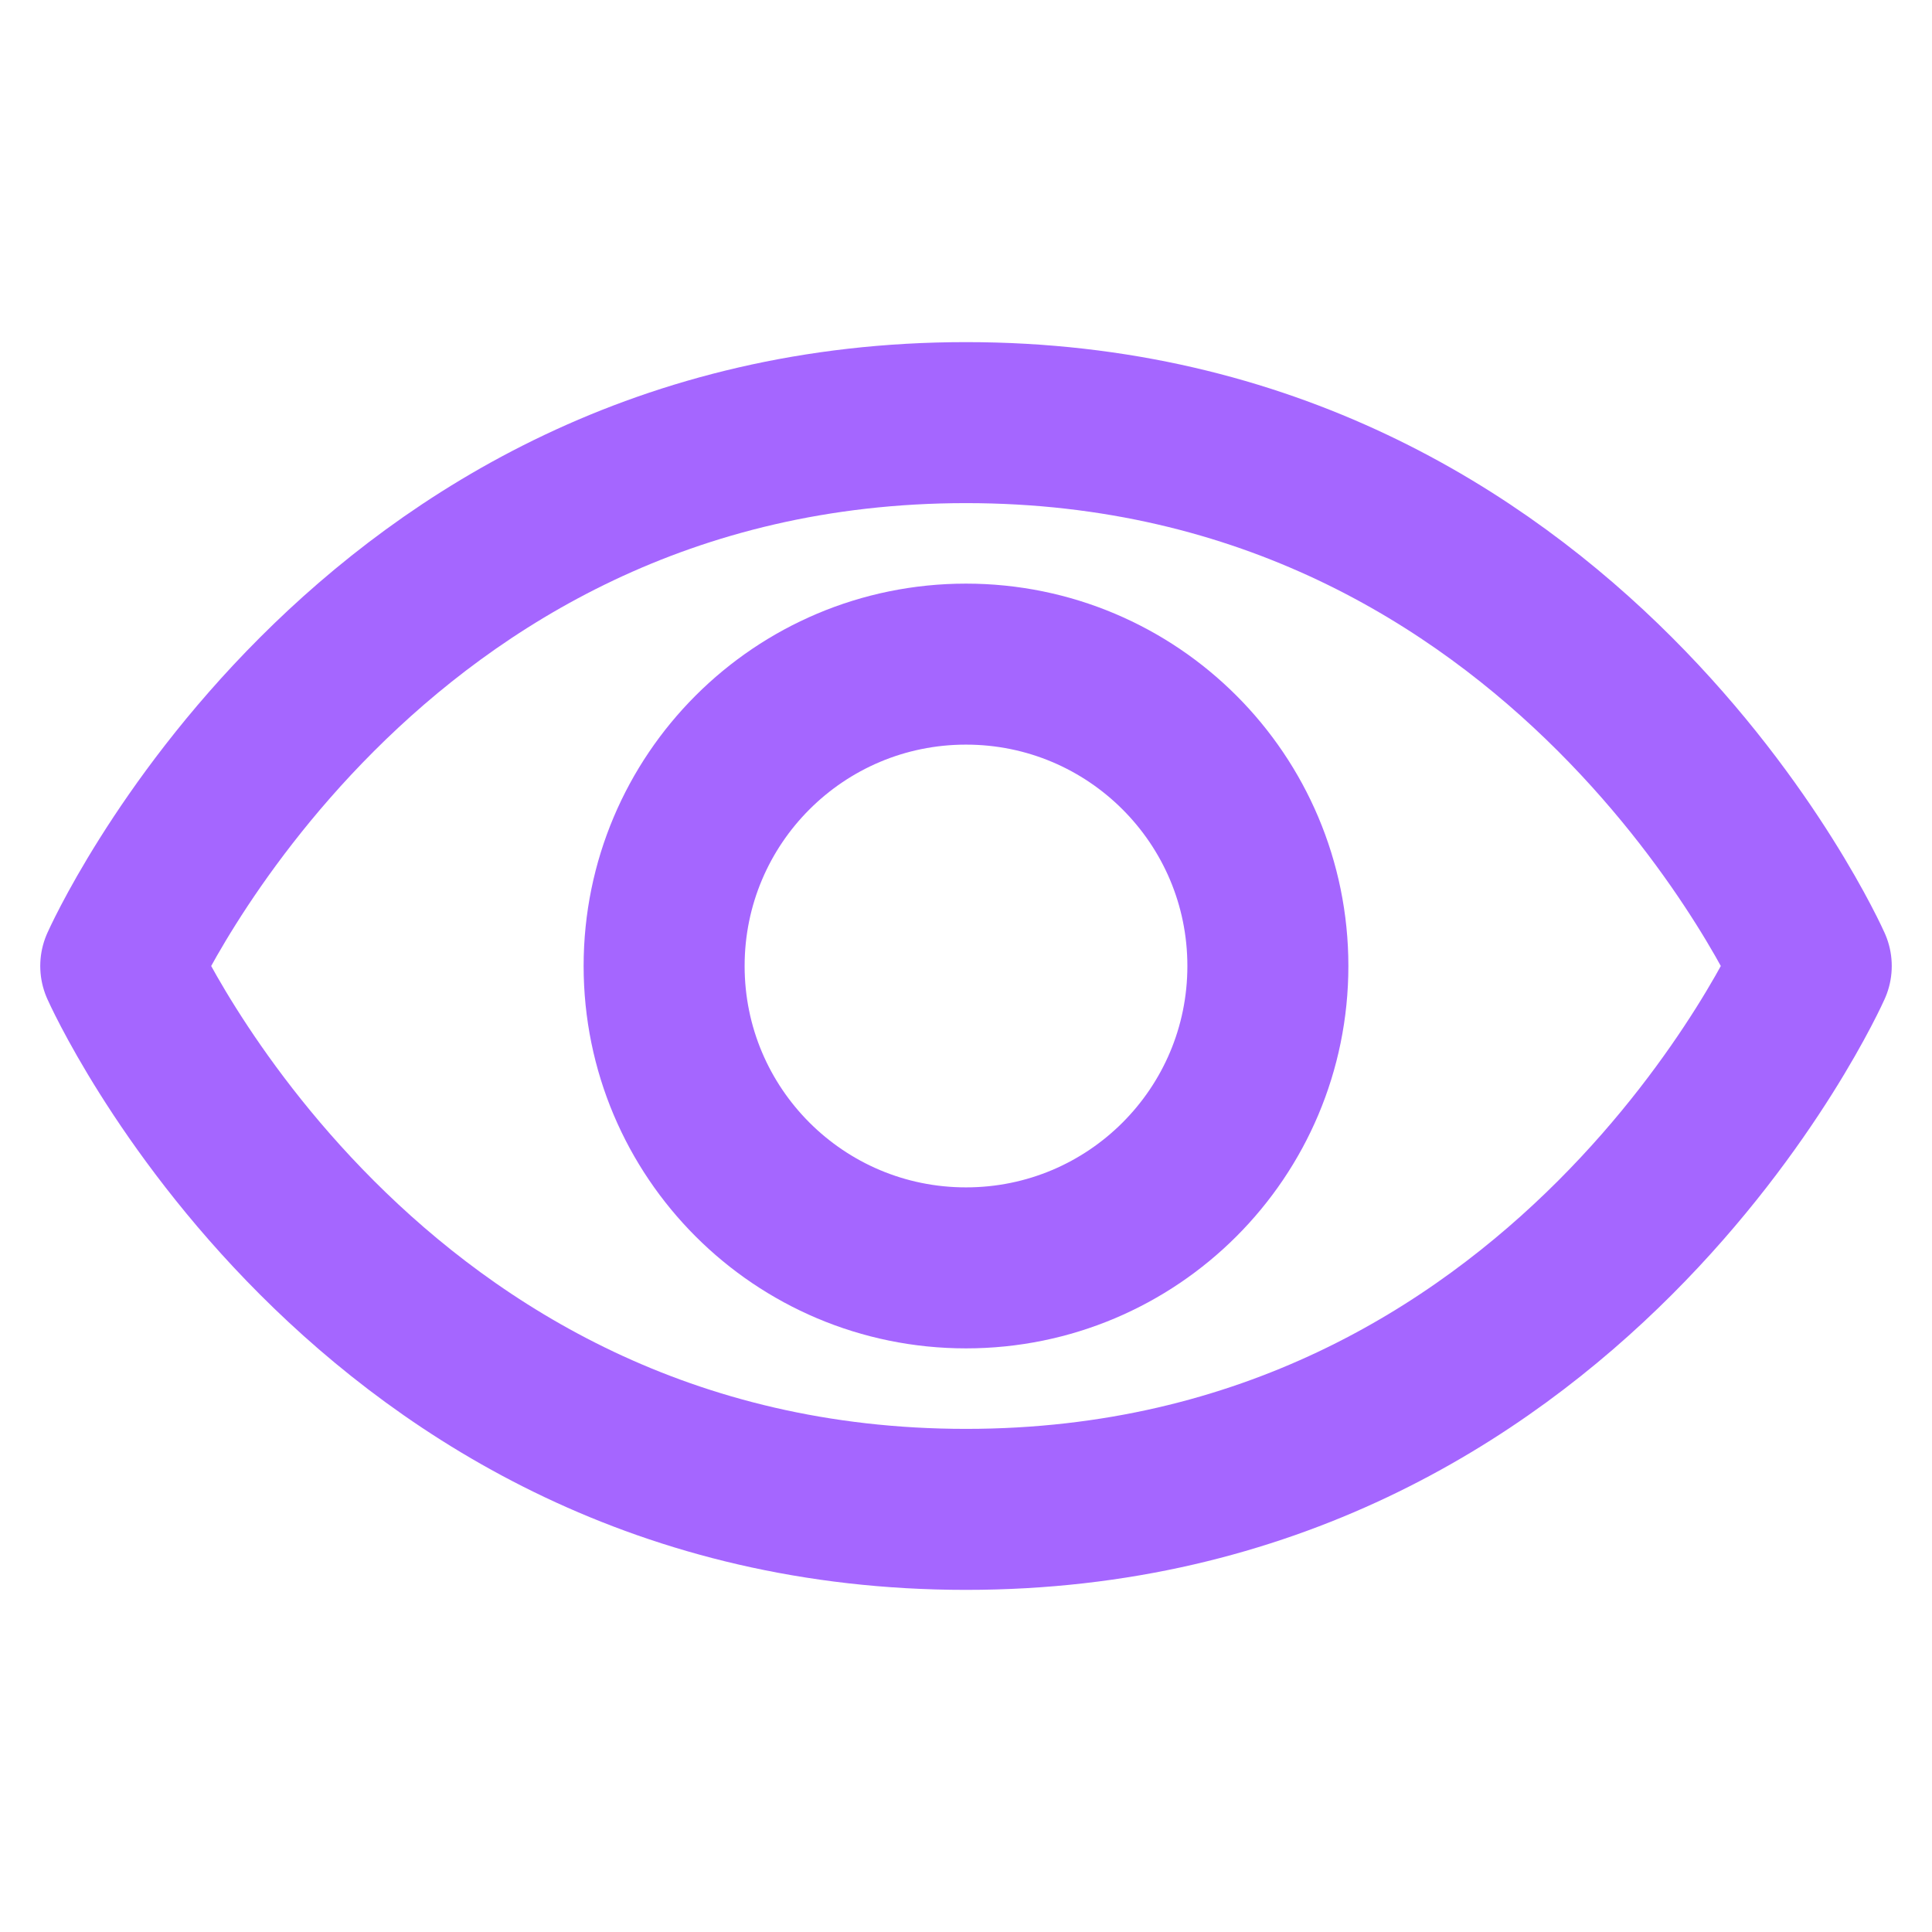 <svg width="12" height="12" viewBox="0 0 12 12" fill="none" xmlns="http://www.w3.org/2000/svg">
<g id="Eye">
<path id="Vector" d="M6 2.625C2.25 2.625 0.75 6 0.75 6C0.75 6 2.25 9.375 6 9.375C9.75 9.375 11.25 6 11.25 6C11.25 6 9.75 2.625 6 2.625Z" stroke="#A566FF" stroke-linecap="round" stroke-linejoin="round"/>
<path id="Vector_2" d="M6 7.875C7.036 7.875 7.875 7.036 7.875 6C7.875 4.964 7.036 4.125 6 4.125C4.964 4.125 4.125 4.964 4.125 6C4.125 7.036 4.964 7.875 6 7.875Z" stroke="#A566FF" stroke-linecap="round" stroke-linejoin="round"/>
</g>
</svg>
